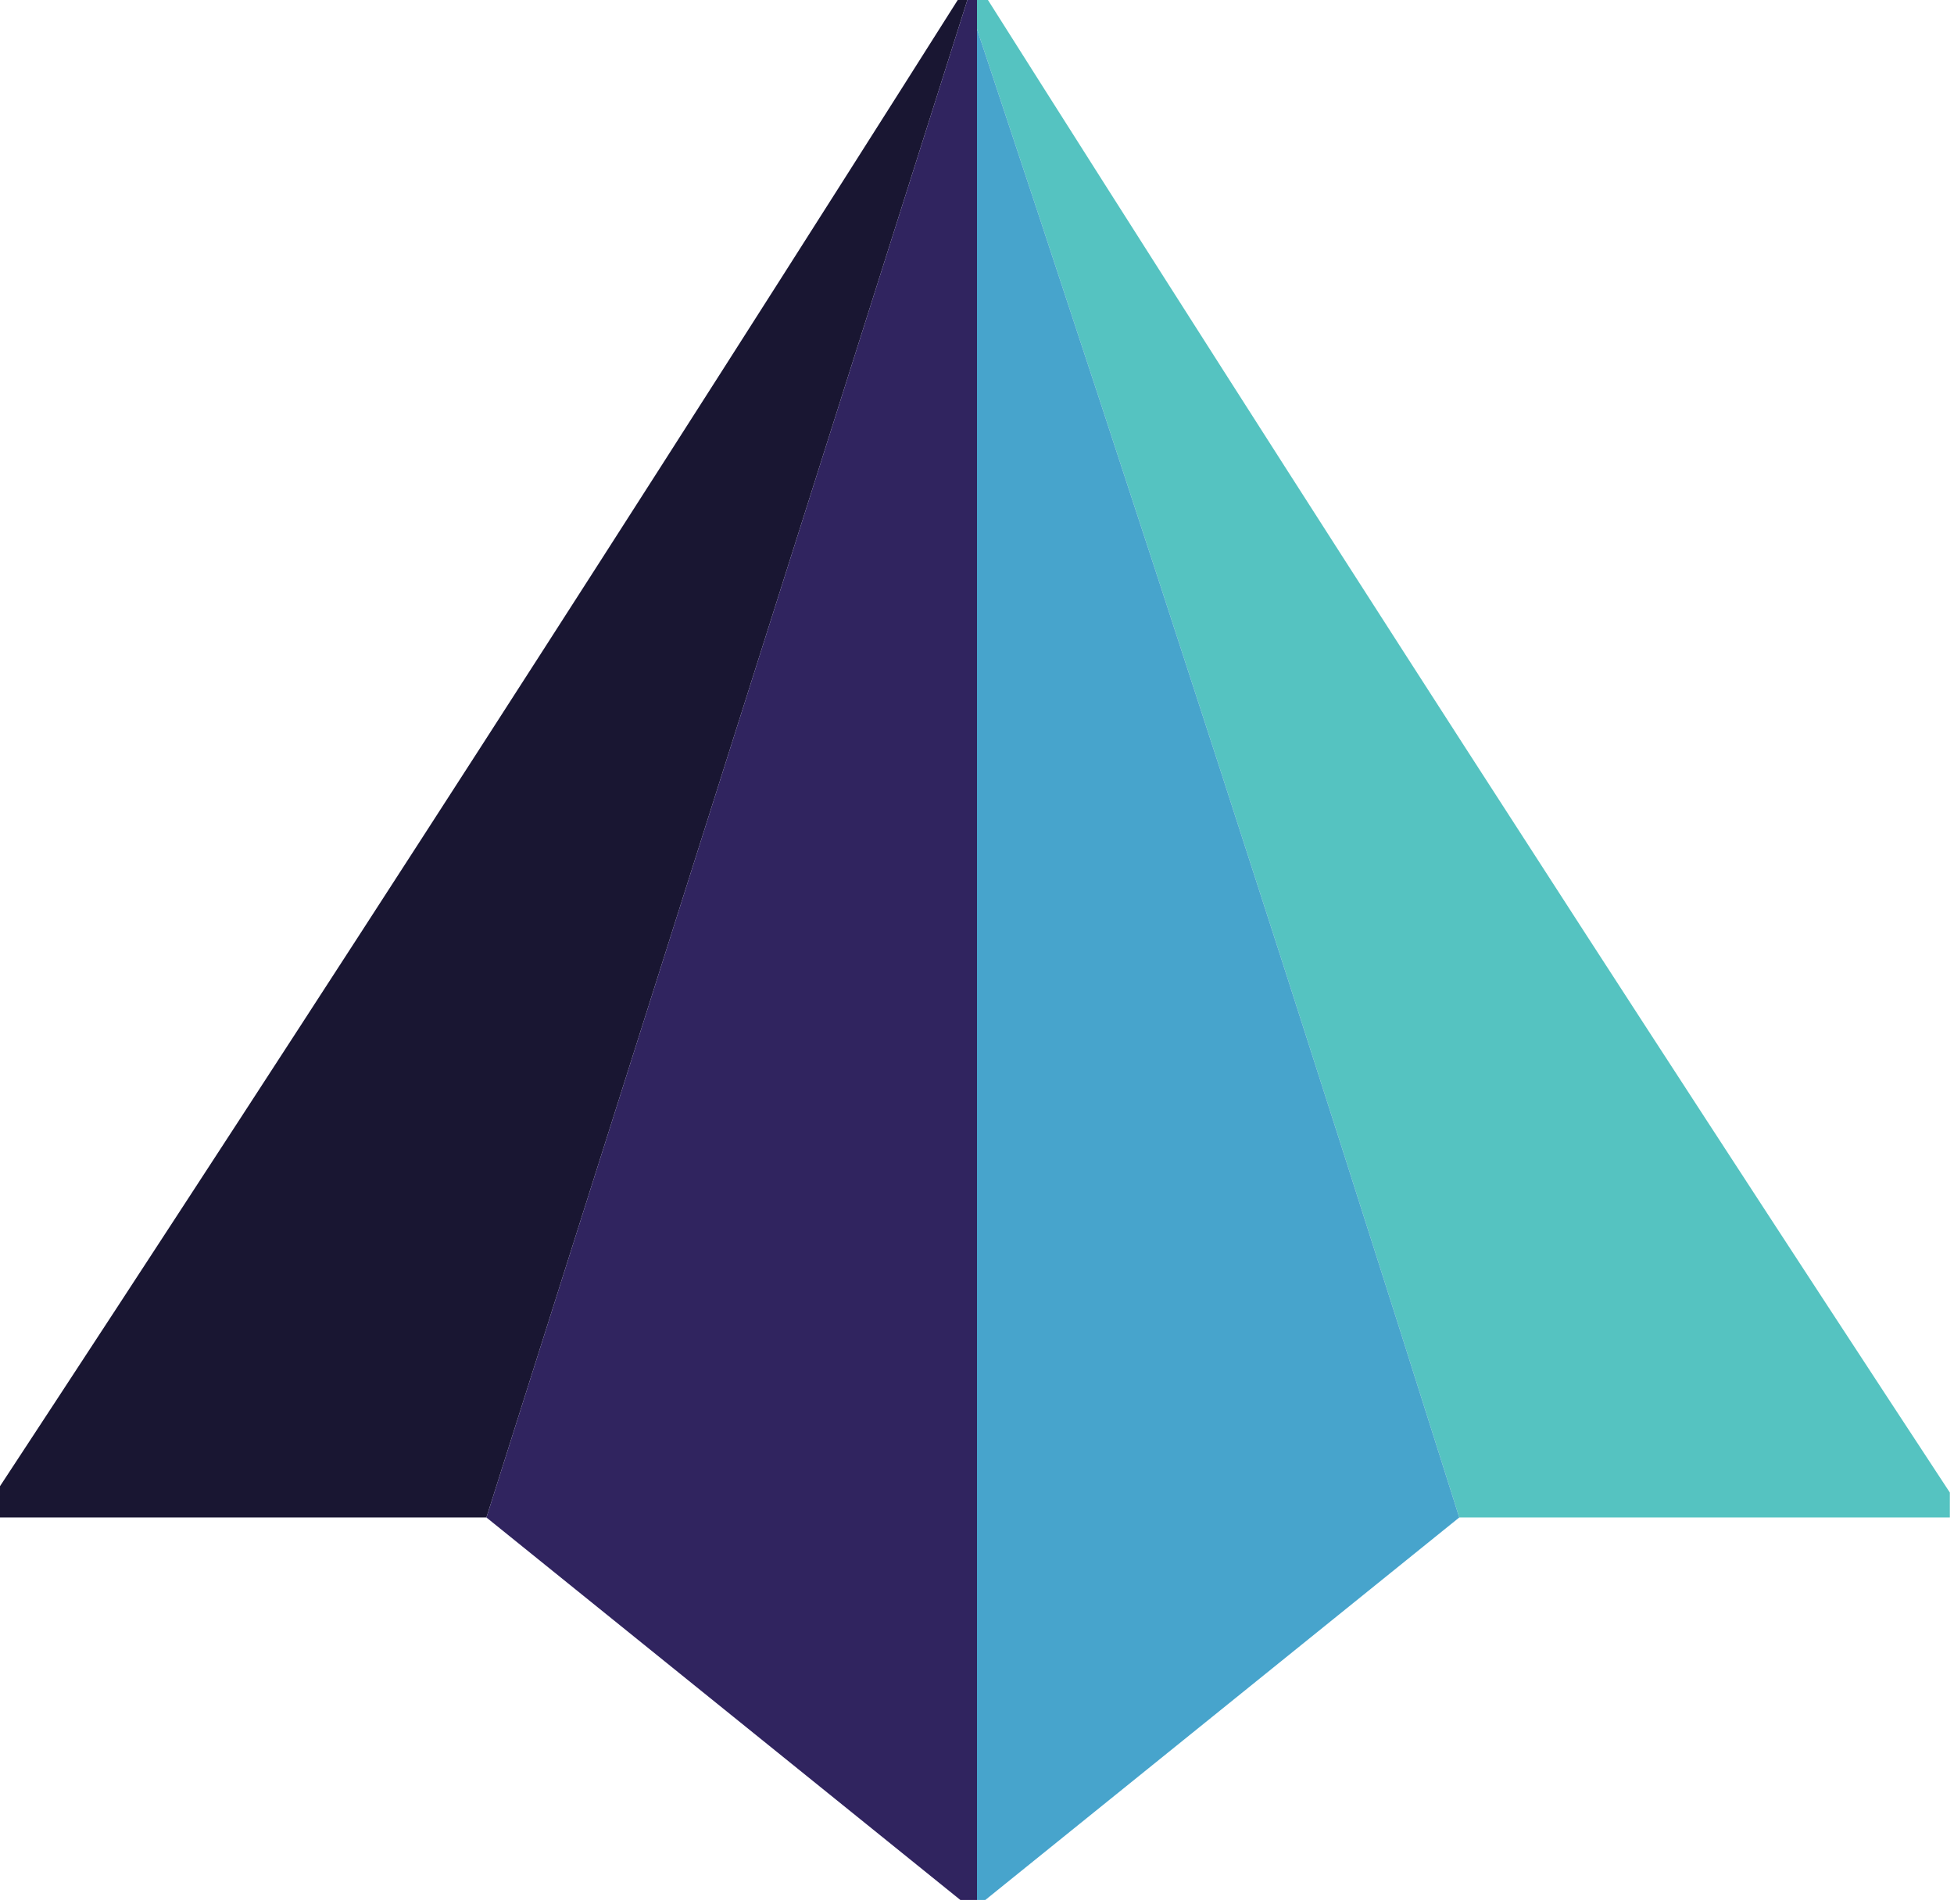 <?xml version="1.0" encoding="UTF-8"?>
<!DOCTYPE svg PUBLIC "-//W3C//DTD SVG 1.1//EN" "http://www.w3.org/Graphics/SVG/1.1/DTD/svg11.dtd">
<svg xmlns="http://www.w3.org/2000/svg" version="1.1" width="235px" height="229px" style="shape-rendering:geometricPrecision; text-rendering:geometricPrecision; image-rendering:optimizeQuality; fill-rule:evenodd; clip-rule:evenodd" xmlns:xlink="http://www.w3.org/1999/xlink">
<g><path style="opacity:0.97" fill="#13102d" d="M 115.5,-0.5 C 115.833,-0.5 116.167,-0.5 116.5,-0.5C 97.167,60.5 77.833,121.5 58.5,182.5C 38.833,182.5 19.167,182.5 -0.5,182.5C -0.5,181.5 -0.5,180.5 -0.5,179.5C 38.662,119.848 77.329,59.848 115.5,-0.5 Z"/></g>
<g><path style="opacity:0.97" fill="#51c2c0" d="M 117.5,-0.5 C 117.833,-0.5 118.167,-0.5 118.5,-0.5C 156.671,59.848 195.338,119.848 234.5,179.5C 234.5,180.5 234.5,181.5 234.5,182.5C 214.833,182.5 195.167,182.5 175.5,182.5C 156.613,122.59 137.279,62.924 117.5,3.5C 117.5,2.167 117.5,0.833 117.5,-0.5 Z"/></g>
<g><path style="opacity:0.992" fill="#46a3cb" d="M 117.5,3.5 C 137.279,62.924 156.613,122.59 175.5,182.5C 156.5,197.833 137.5,213.167 118.5,228.5C 118.167,228.5 117.833,228.5 117.5,228.5C 117.5,153.5 117.5,78.5 117.5,3.5 Z"/></g>
<g><path style="opacity:0.993" fill="#30245f" d="M 116.5,-0.5 C 116.833,-0.5 117.167,-0.5 117.5,-0.5C 117.5,0.833 117.5,2.167 117.5,3.5C 117.5,78.5 117.5,153.5 117.5,228.5C 116.833,228.5 116.167,228.5 115.5,228.5C 96.5,213.167 77.5,197.833 58.5,182.5C 77.833,121.5 97.167,60.5 116.5,-0.5 Z"/></g>
</svg>
